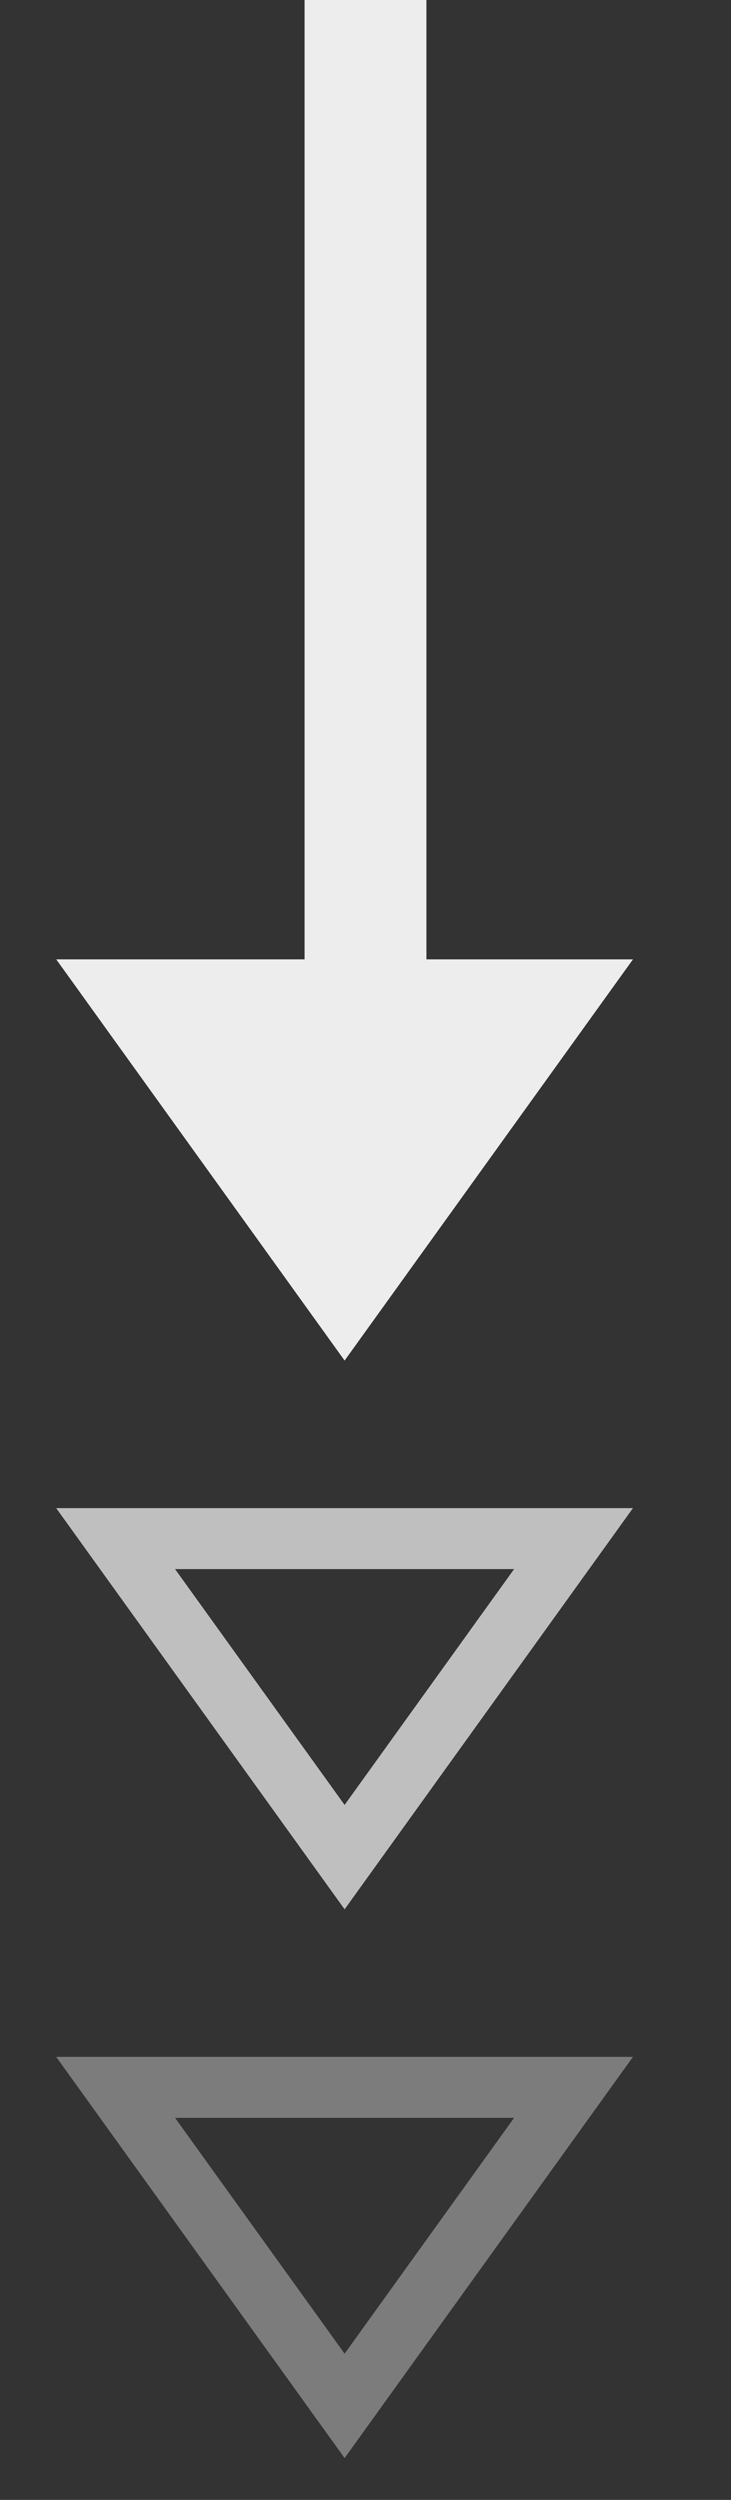 <svg width="12" height="41" viewBox="0 0 12 41" fill="none" xmlns="http://www.w3.org/2000/svg">
<rect x="0" y="0" width="12" height="41" fill="#333333" stroke="none"/>
<path d="M5.657 22.314L10.391 15.734L0.923 15.734L5.657 22.314Z" fill="#EDEDED"/>
<path d="M1.898 25.234L9.415 25.234L5.657 30.458L1.898 25.234Z" stroke="#BFBFBF"/>
<path d="M1.898 34.234L9.415 34.234L5.657 39.458L1.898 34.234Z" stroke="#7C7C7C"/>
<rect x="7" width="19" height="2" transform="rotate(90 7 0)" fill="#EDEDED"/>
</svg>
